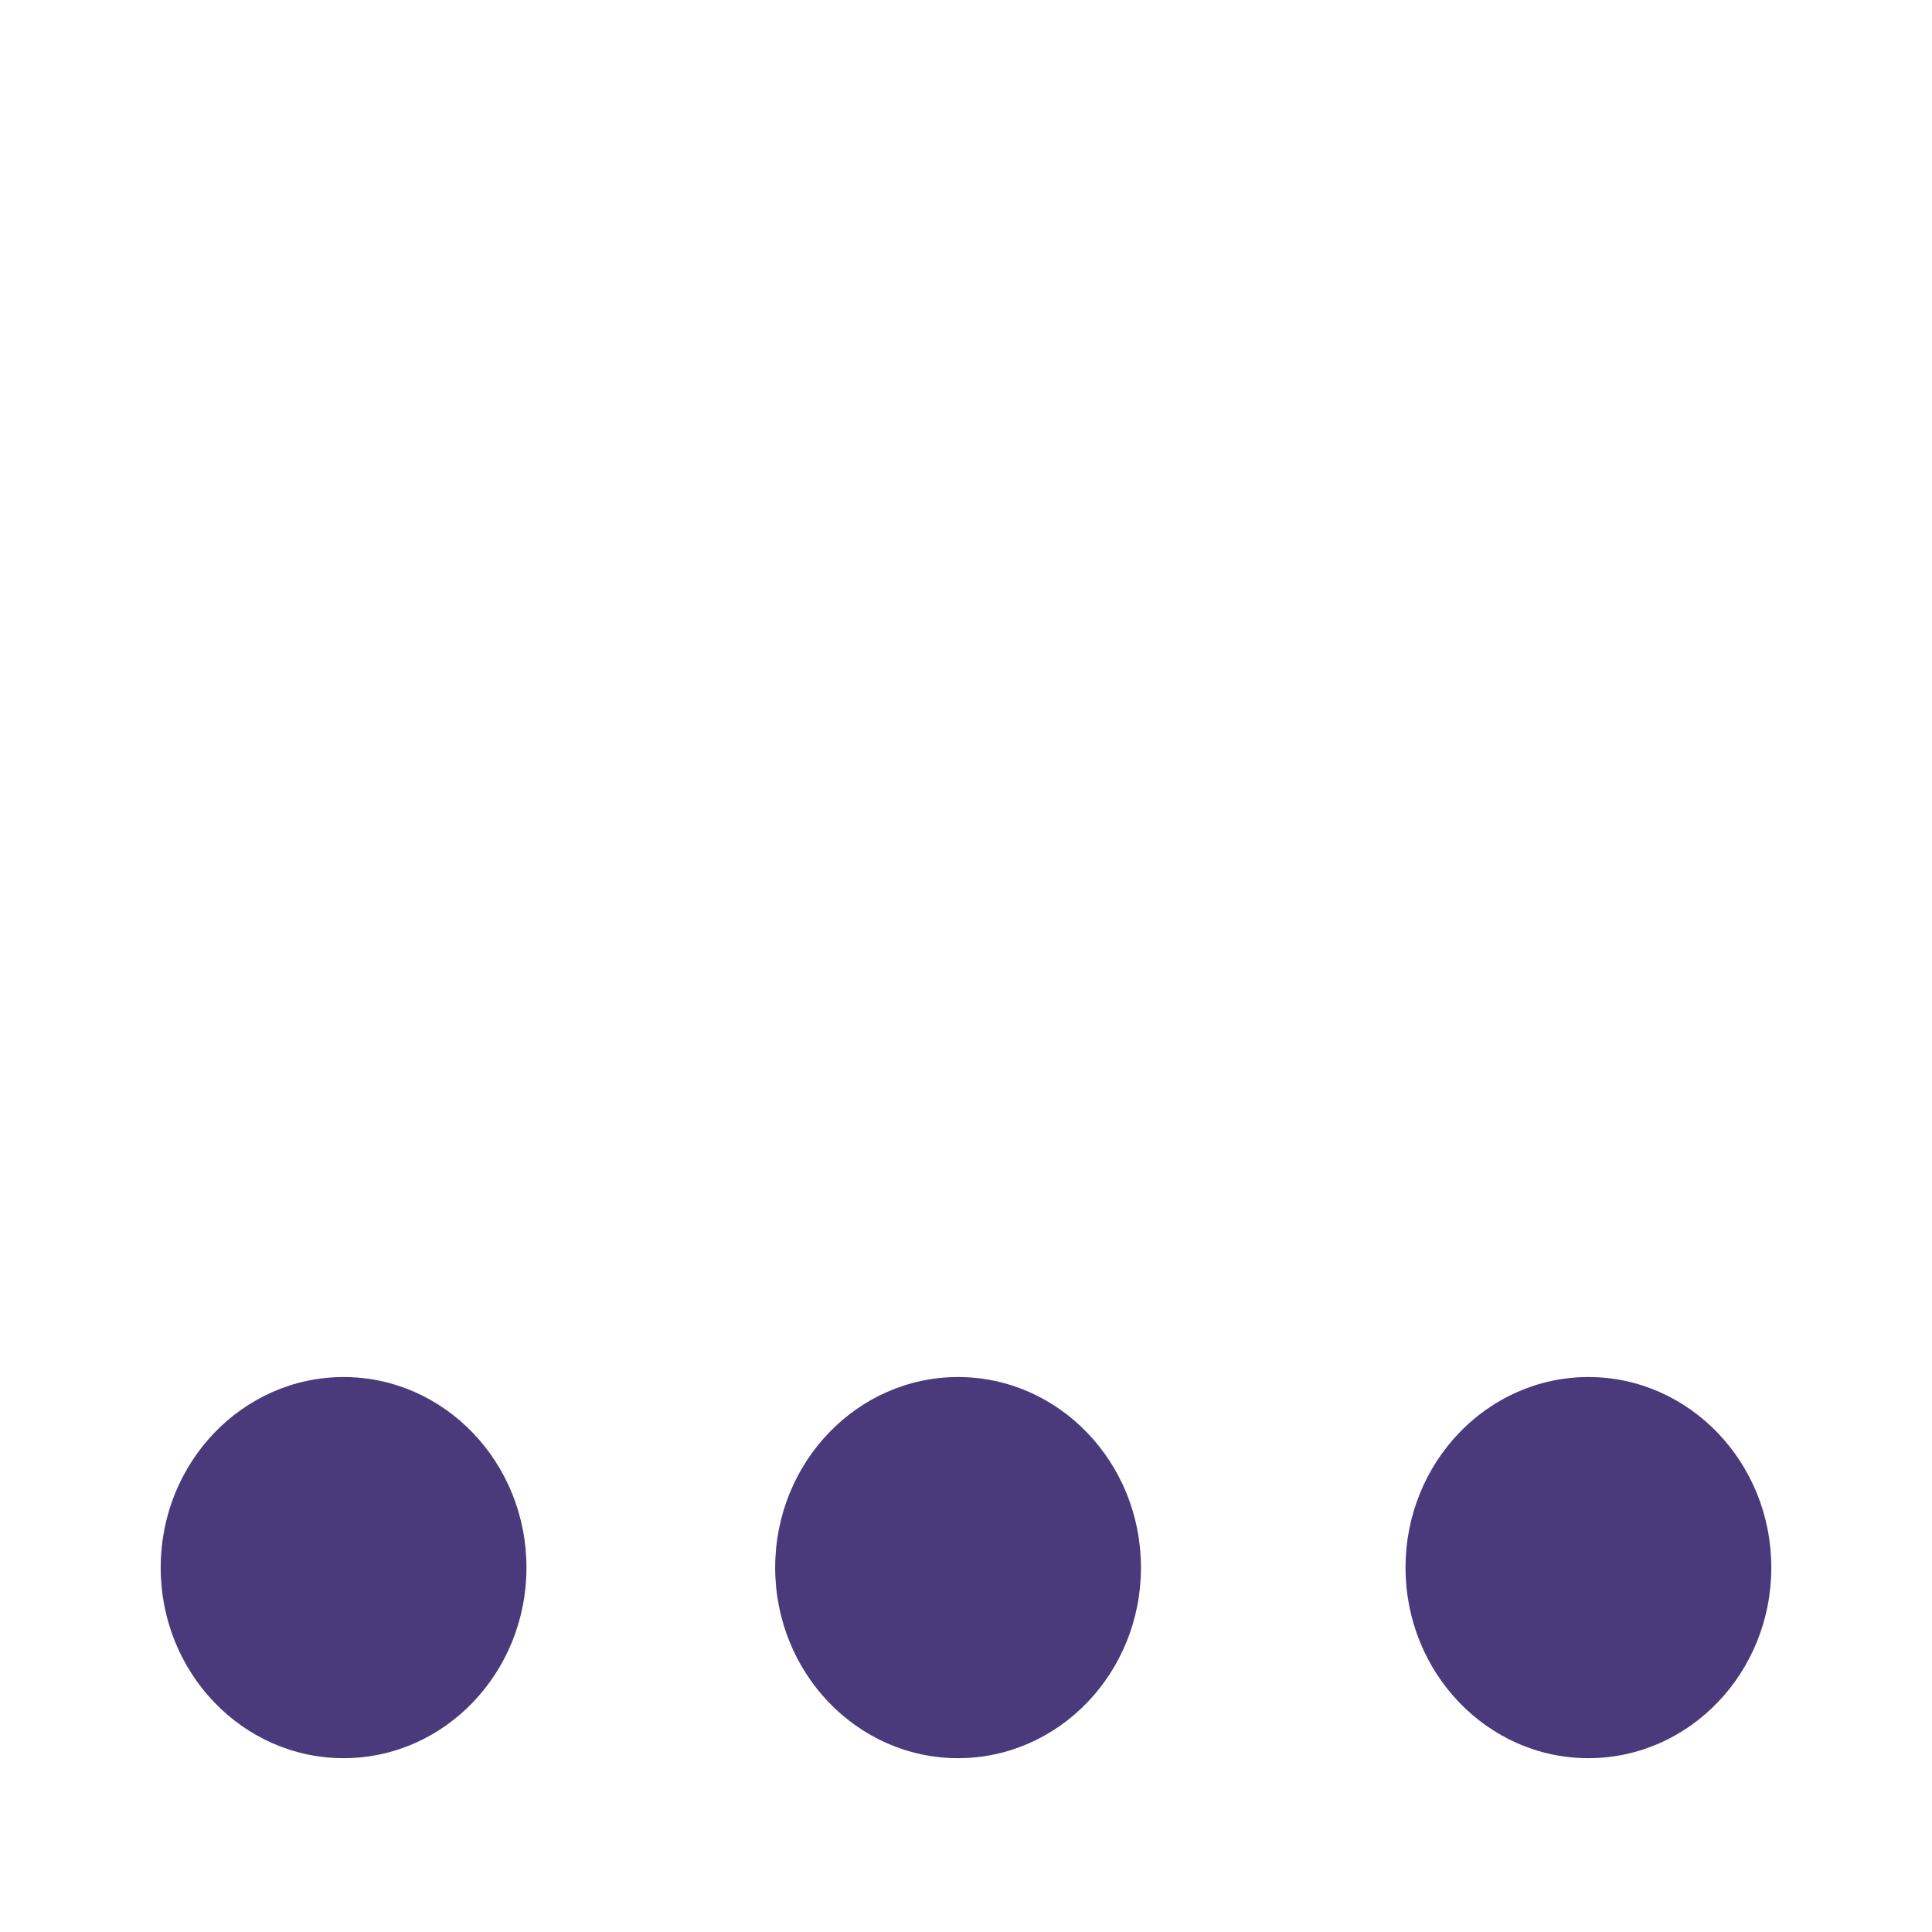 <?xml version="1.0" encoding="UTF-8" standalone="no"?>
<!DOCTYPE svg PUBLIC "-//W3C//DTD SVG 1.1//EN" "http://www.w3.org/Graphics/SVG/1.1/DTD/svg11.dtd">
<svg version="1.1" xmlns="http://www.w3.org/2000/svg" xmlns:xlink="http://www.w3.org/1999/xlink" preserveAspectRatio="xMidYMid meet" viewBox="0 0 640 640" width="700" height="700"><defs><path d="M174.4 519.29C174.4 554.14 147.25 582.42 113.82 582.42C80.38 582.42 53.23 554.14 53.23 519.29C53.23 484.45 80.38 456.16 113.82 456.16C147.25 456.16 174.4 484.45 174.4 519.29Z" id="a1sXmxQJ7U"></path><path d="M377.96 519.29C377.96 554.14 350.81 582.42 317.37 582.42C283.94 582.42 256.79 554.14 256.79 519.29C256.79 484.45 283.94 456.16 317.37 456.16C350.81 456.16 377.96 484.45 377.96 519.29Z" id="b2ekXJxE6i"></path><path d="M586.77 519.29C586.77 554.14 559.62 582.42 526.18 582.42C492.75 582.42 465.6 554.14 465.6 519.29C465.6 484.45 492.75 456.16 526.18 456.16C559.62 456.16 586.77 484.45 586.77 519.29Z" id="a1LJOo1RXu"></path></defs><g><g><g><use xlink:href="#a1sXmxQJ7U" opacity="1" fill="#4a3a7b" fill-opacity="1"></use><g><use xlink:href="#a1sXmxQJ7U" opacity="1" fill-opacity="0" stroke="#5c5c5c" stroke-width="0" stroke-opacity="1"></use></g></g><g><use xlink:href="#b2ekXJxE6i" opacity="1" fill="#4a3a7b" fill-opacity="1"></use><g><use xlink:href="#b2ekXJxE6i" opacity="1" fill-opacity="0" stroke="#5c5c5c" stroke-width="0" stroke-opacity="1"></use></g></g><g><use xlink:href="#a1LJOo1RXu" opacity="1" fill="#4a3a7b" fill-opacity="1"></use><g><use xlink:href="#a1LJOo1RXu" opacity="1" fill-opacity="0" stroke="#5c5c5c" stroke-width="0" stroke-opacity="1"></use></g></g></g></g></svg>

